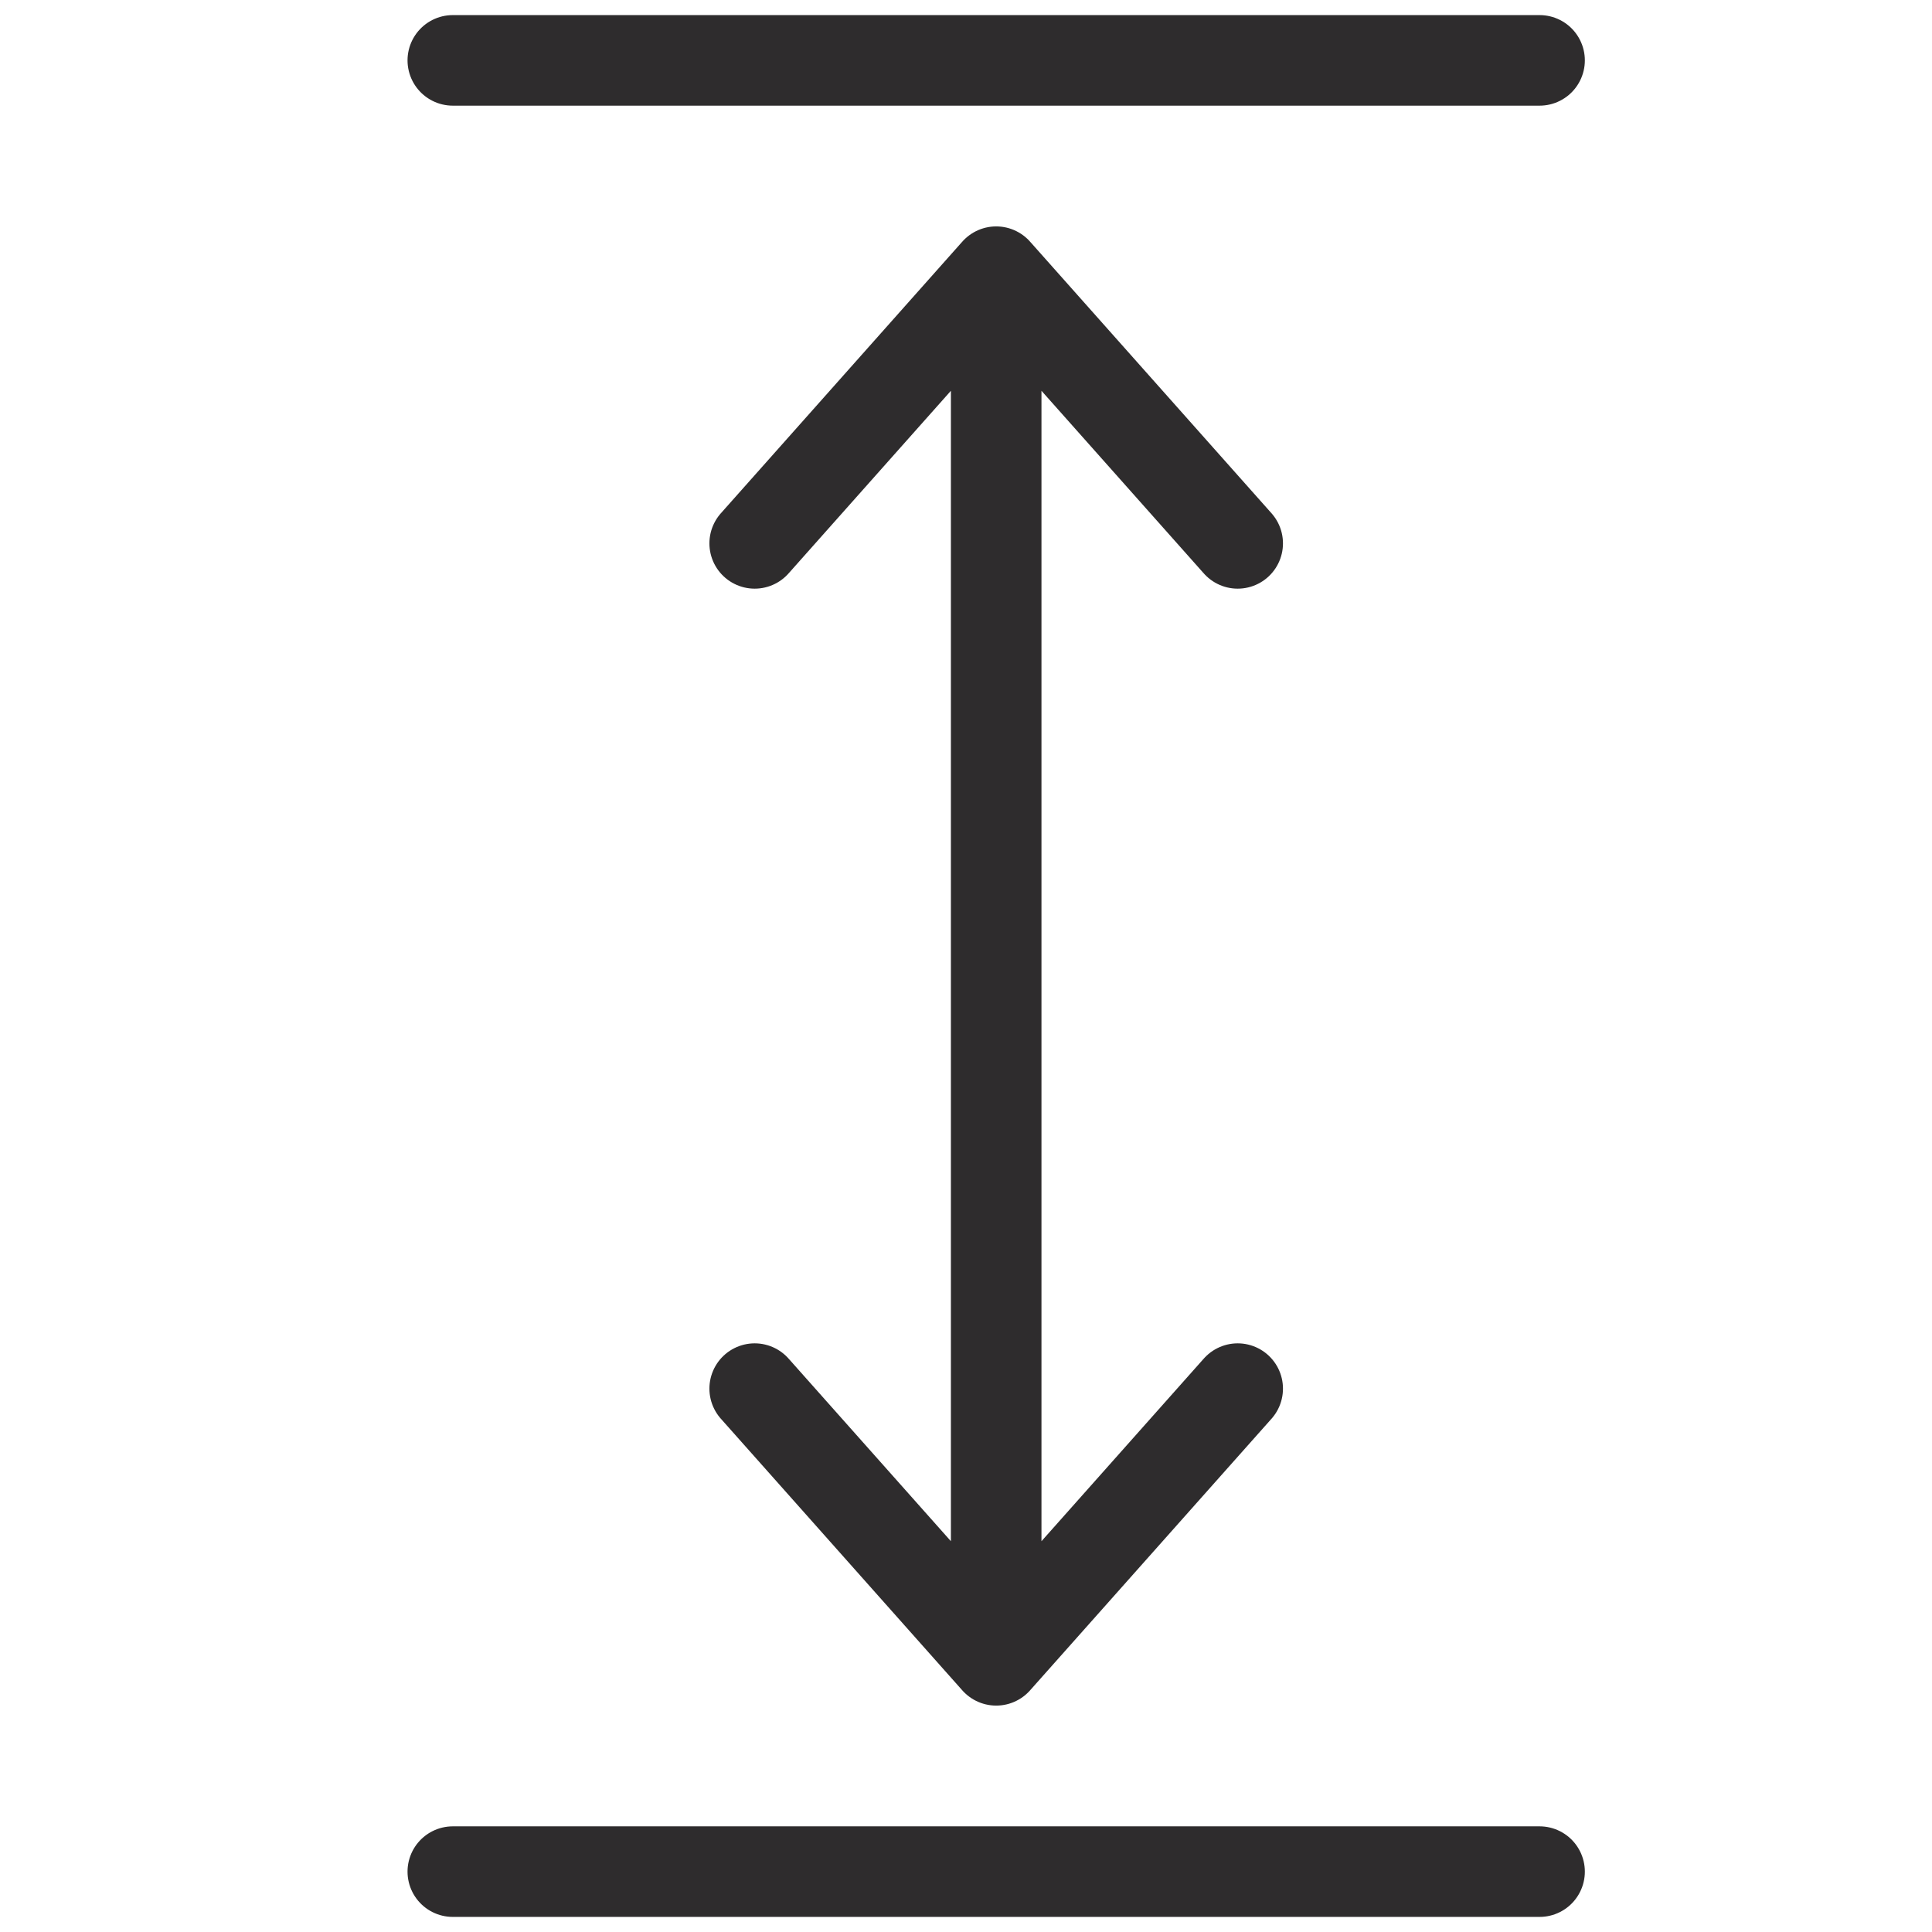<svg viewBox="0 0 64 64" xmlns="http://www.w3.org/2000/svg"><g style="stroke-width:3;stroke-miterlimit:10;stroke-linecap:round;stroke:#2e2c2d;fill:none;stroke-linejoin:round"><path d="m41 18-8-9-8 9m16 28-8 9-8-9m8-37v46"/><path d="m51 2h-36m36 60h-36"/></g></svg>